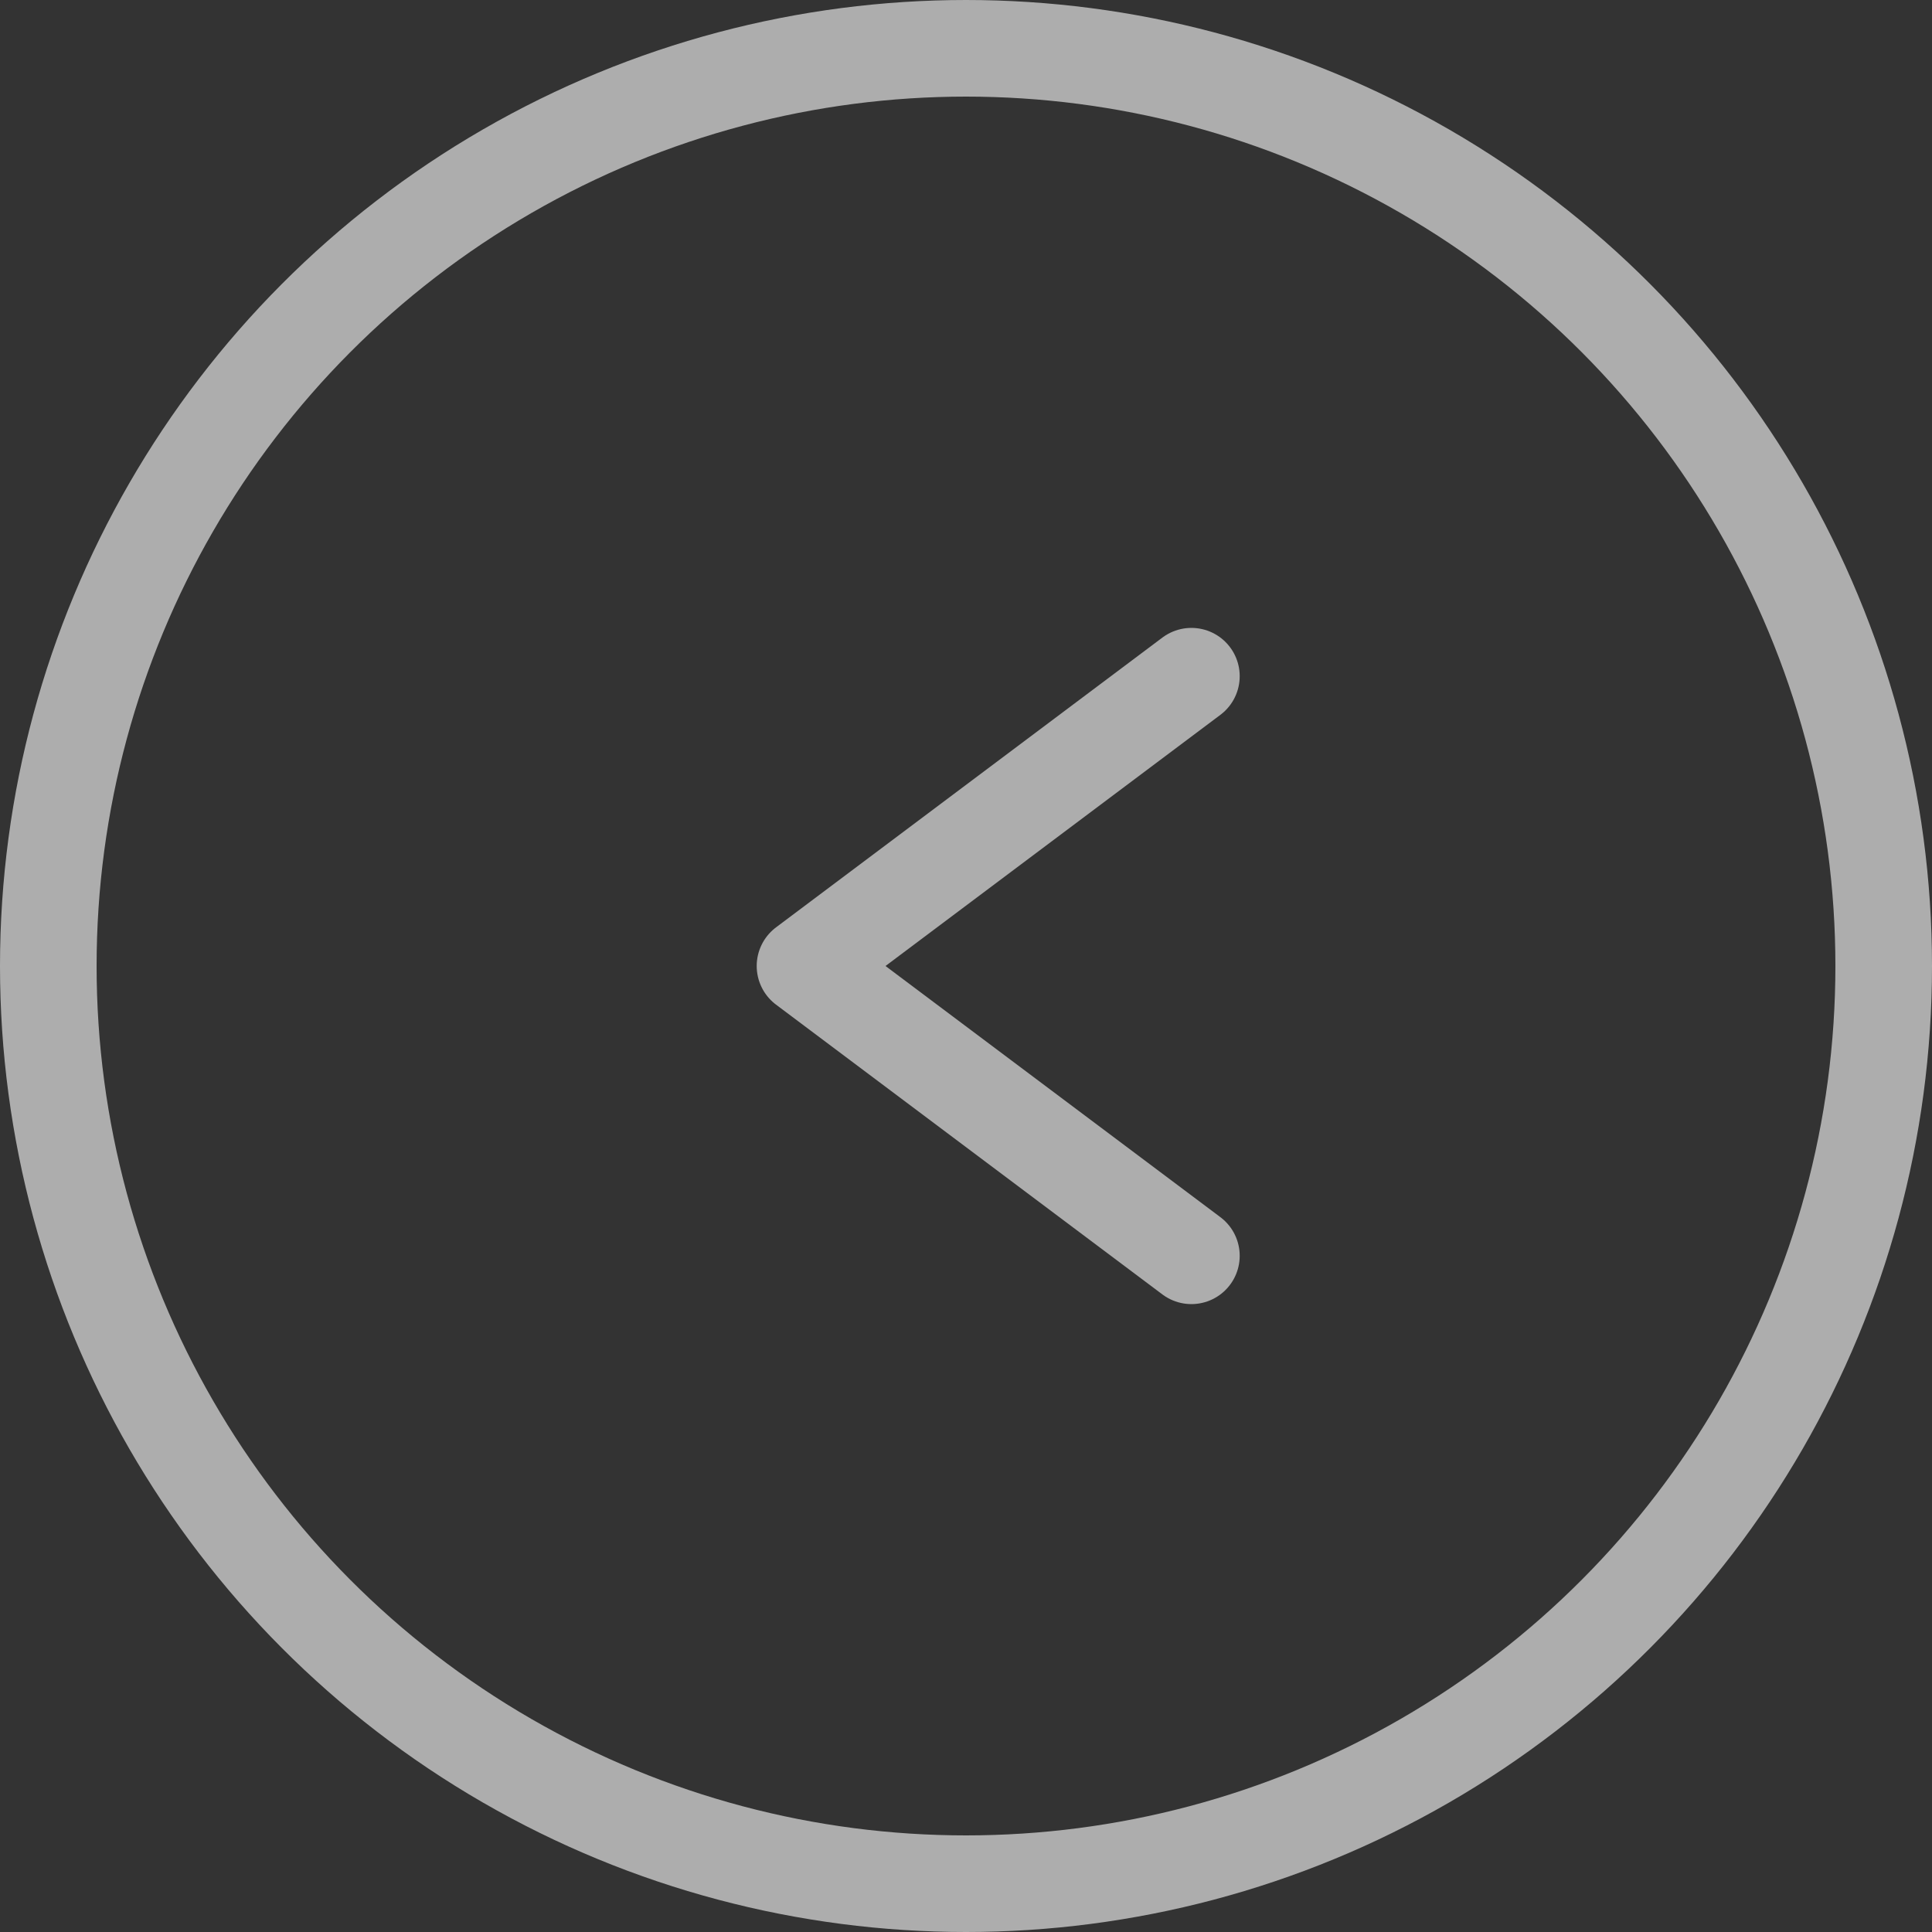 <svg width="60" height="60" viewBox="0 0 60 60" fill="none" xmlns="http://www.w3.org/2000/svg">
<rect x="0" y="0" width="60" height="60" fill="#333333" stroke="none"/>
<g id="icon/leftpage_hover">
<circle id="Ellipse 44" cx="30" cy="30" r="28.5" stroke="white" stroke-opacity="0.6" stroke-width="3"/>
<path id="Vector 182" d="M37 21L25 30L37 39" stroke="white" stroke-opacity="0.6" stroke-width="3" stroke-linecap="round" stroke-linejoin="round"/>
</g>
</svg>
